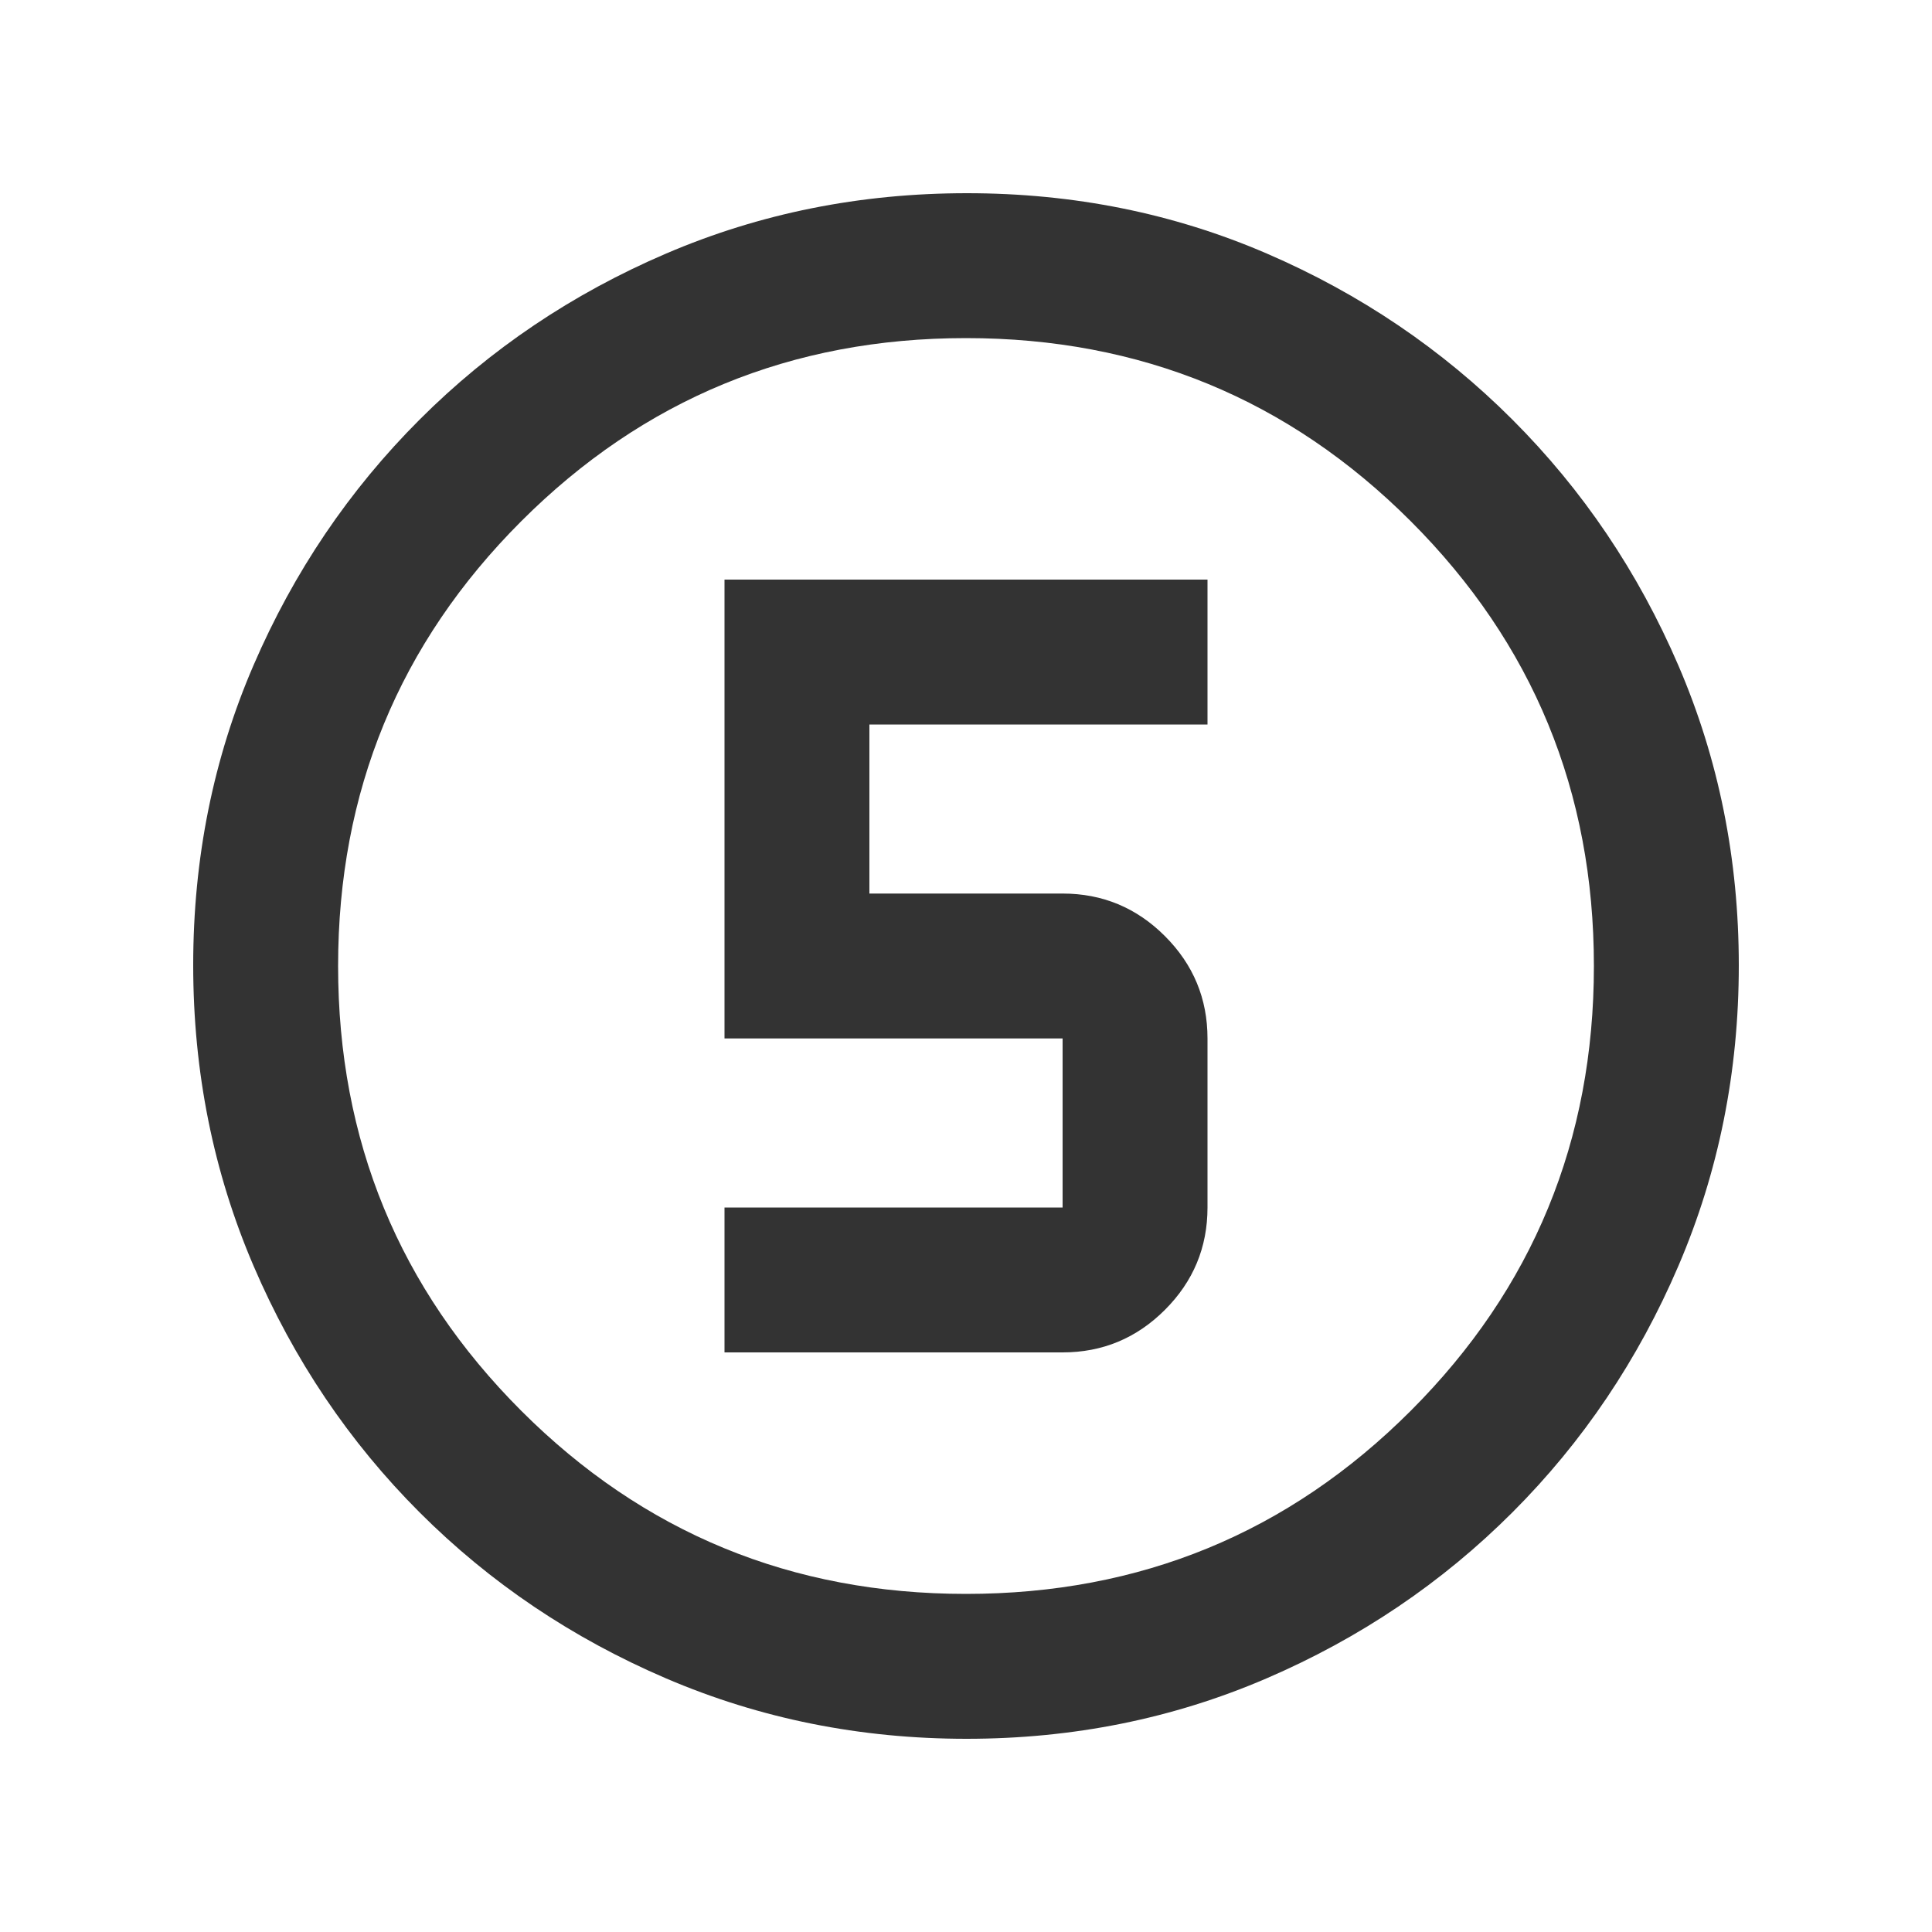 <svg xmlns="http://www.w3.org/2000/svg" height="20px" viewBox="0 -960 960 960" width="20px" fill="#333333"><path d="M480.28-96Q401-96 331-126t-122.5-82.5Q156-261 126-330.96t-30-149.5Q96-560 126-629.5q30-69.5 82.5-122T330.96-834q69.96-30 149.5-30t149.04 30q69.5 30 122 82.5T834-629.28q30 69.73 30 149Q864-401 834-331t-82.5 122.5Q699-156 629.28-126q-69.73 30-149 30Zm-.28-72q130 0 221-91t91-221q0-130-91-221t-221-91q-130 0-221 91t-91 221q0 130 91 221t221 91Zm0-312ZM360-288h168q29.7 0 50.85-21.15Q600-330.3 600-360v-84q0-29.7-21.15-50.85Q557.7-516 528-516h-96v-84h168v-72H360v228h168v84H360v72Z"/></svg>